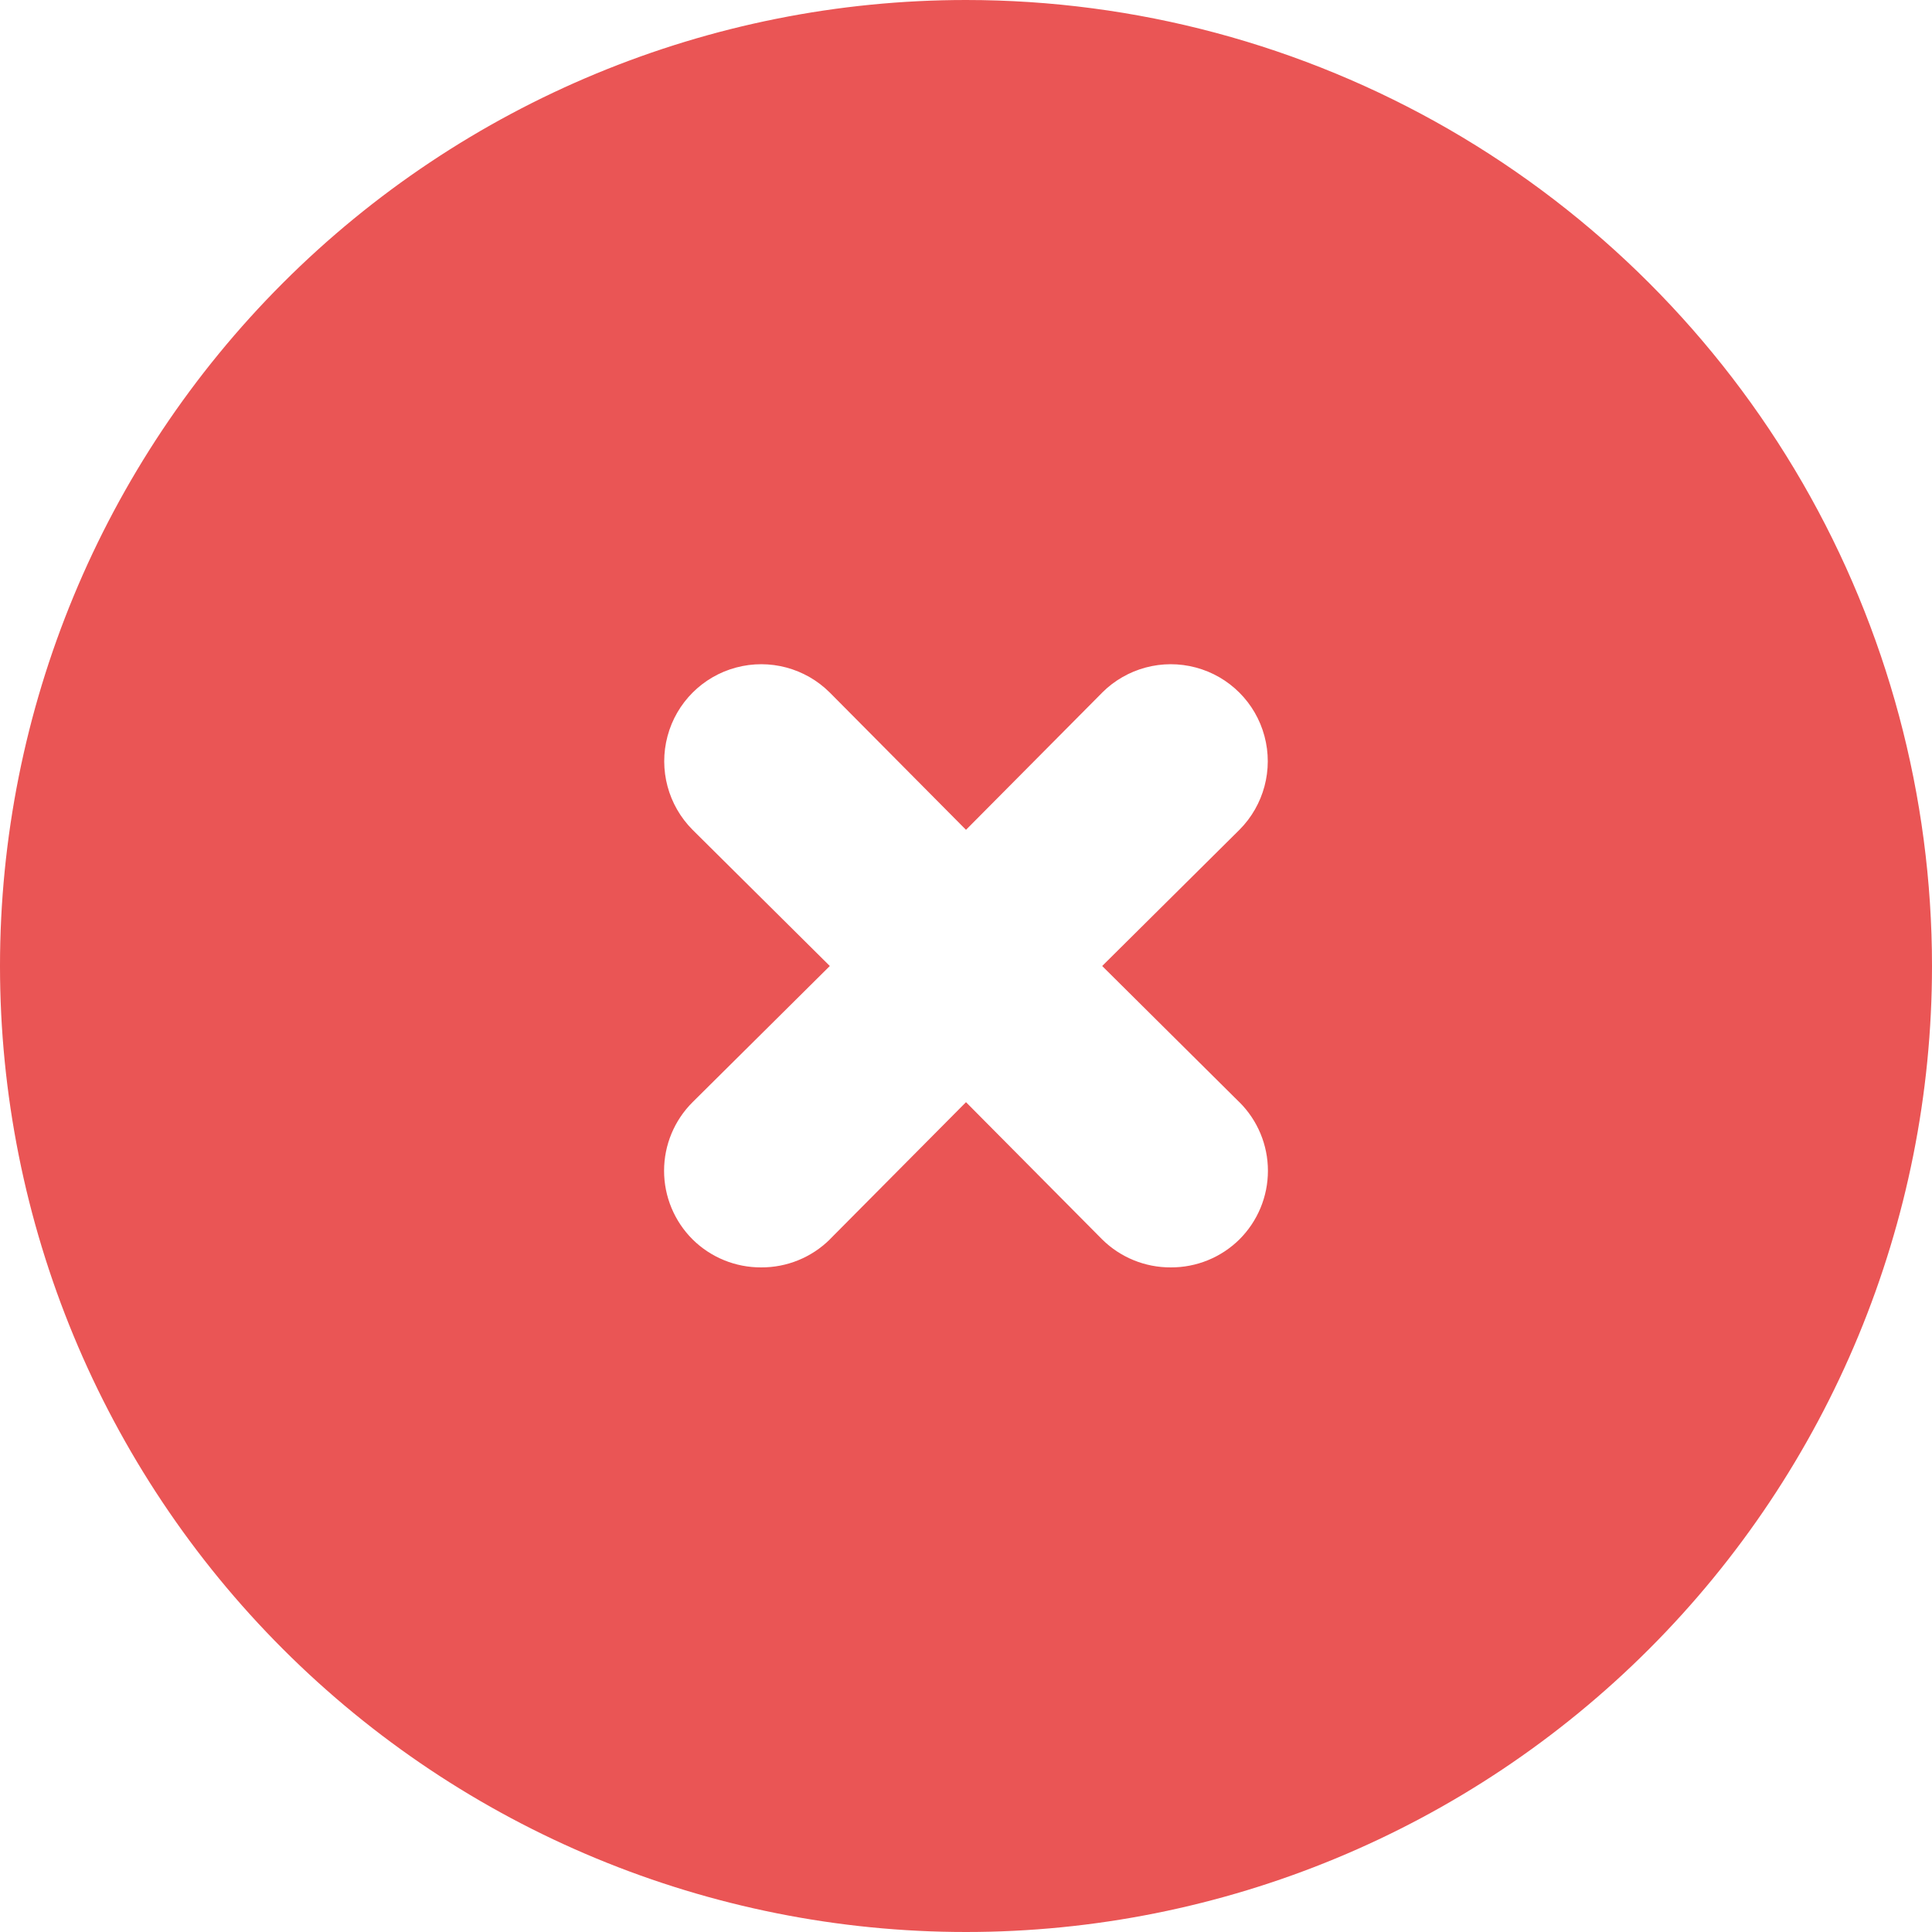 <svg width="29" height="29" viewBox="0 0 29 29" fill="none" xmlns="http://www.w3.org/2000/svg">
<path d="M14.5 0C10.654 0 6.966 1.528 4.247 4.247C1.528 6.966 0 10.655 0 14.5C0 18.346 1.528 22.034 4.247 24.753C6.966 27.472 10.655 29 14.5 29C18.346 29 22.034 27.472 24.753 24.753C27.472 22.034 29 18.346 29 14.5C29 11.955 28.33 9.454 27.058 7.25C25.785 5.046 23.954 3.215 21.75 1.942C19.546 0.67 17.045 0 14.5 0L14.5 0ZM18.604 16.545V16.544C18.878 16.817 19.032 17.187 19.032 17.574C19.032 17.961 18.878 18.331 18.604 18.604C18.33 18.875 17.959 19.026 17.574 19.024C17.189 19.026 16.818 18.875 16.544 18.604L14.5 16.544L12.456 18.603V18.604C12.182 18.875 11.811 19.026 11.426 19.024C11.041 19.026 10.67 18.875 10.396 18.604C10.122 18.331 9.968 17.96 9.968 17.574C9.968 17.187 10.122 16.817 10.396 16.544L12.456 14.5L10.396 12.456C10.029 12.088 9.885 11.552 10.02 11.049C10.154 10.547 10.547 10.154 11.049 10.02C11.552 9.885 12.088 10.029 12.456 10.396L14.5 12.456L16.544 10.397V10.396C16.913 10.029 17.448 9.885 17.951 10.02C18.453 10.154 18.846 10.547 18.98 11.049C19.115 11.552 18.971 12.088 18.604 12.456L16.544 14.5L18.604 16.545Z" fill="#EA5555"/>
</svg>
